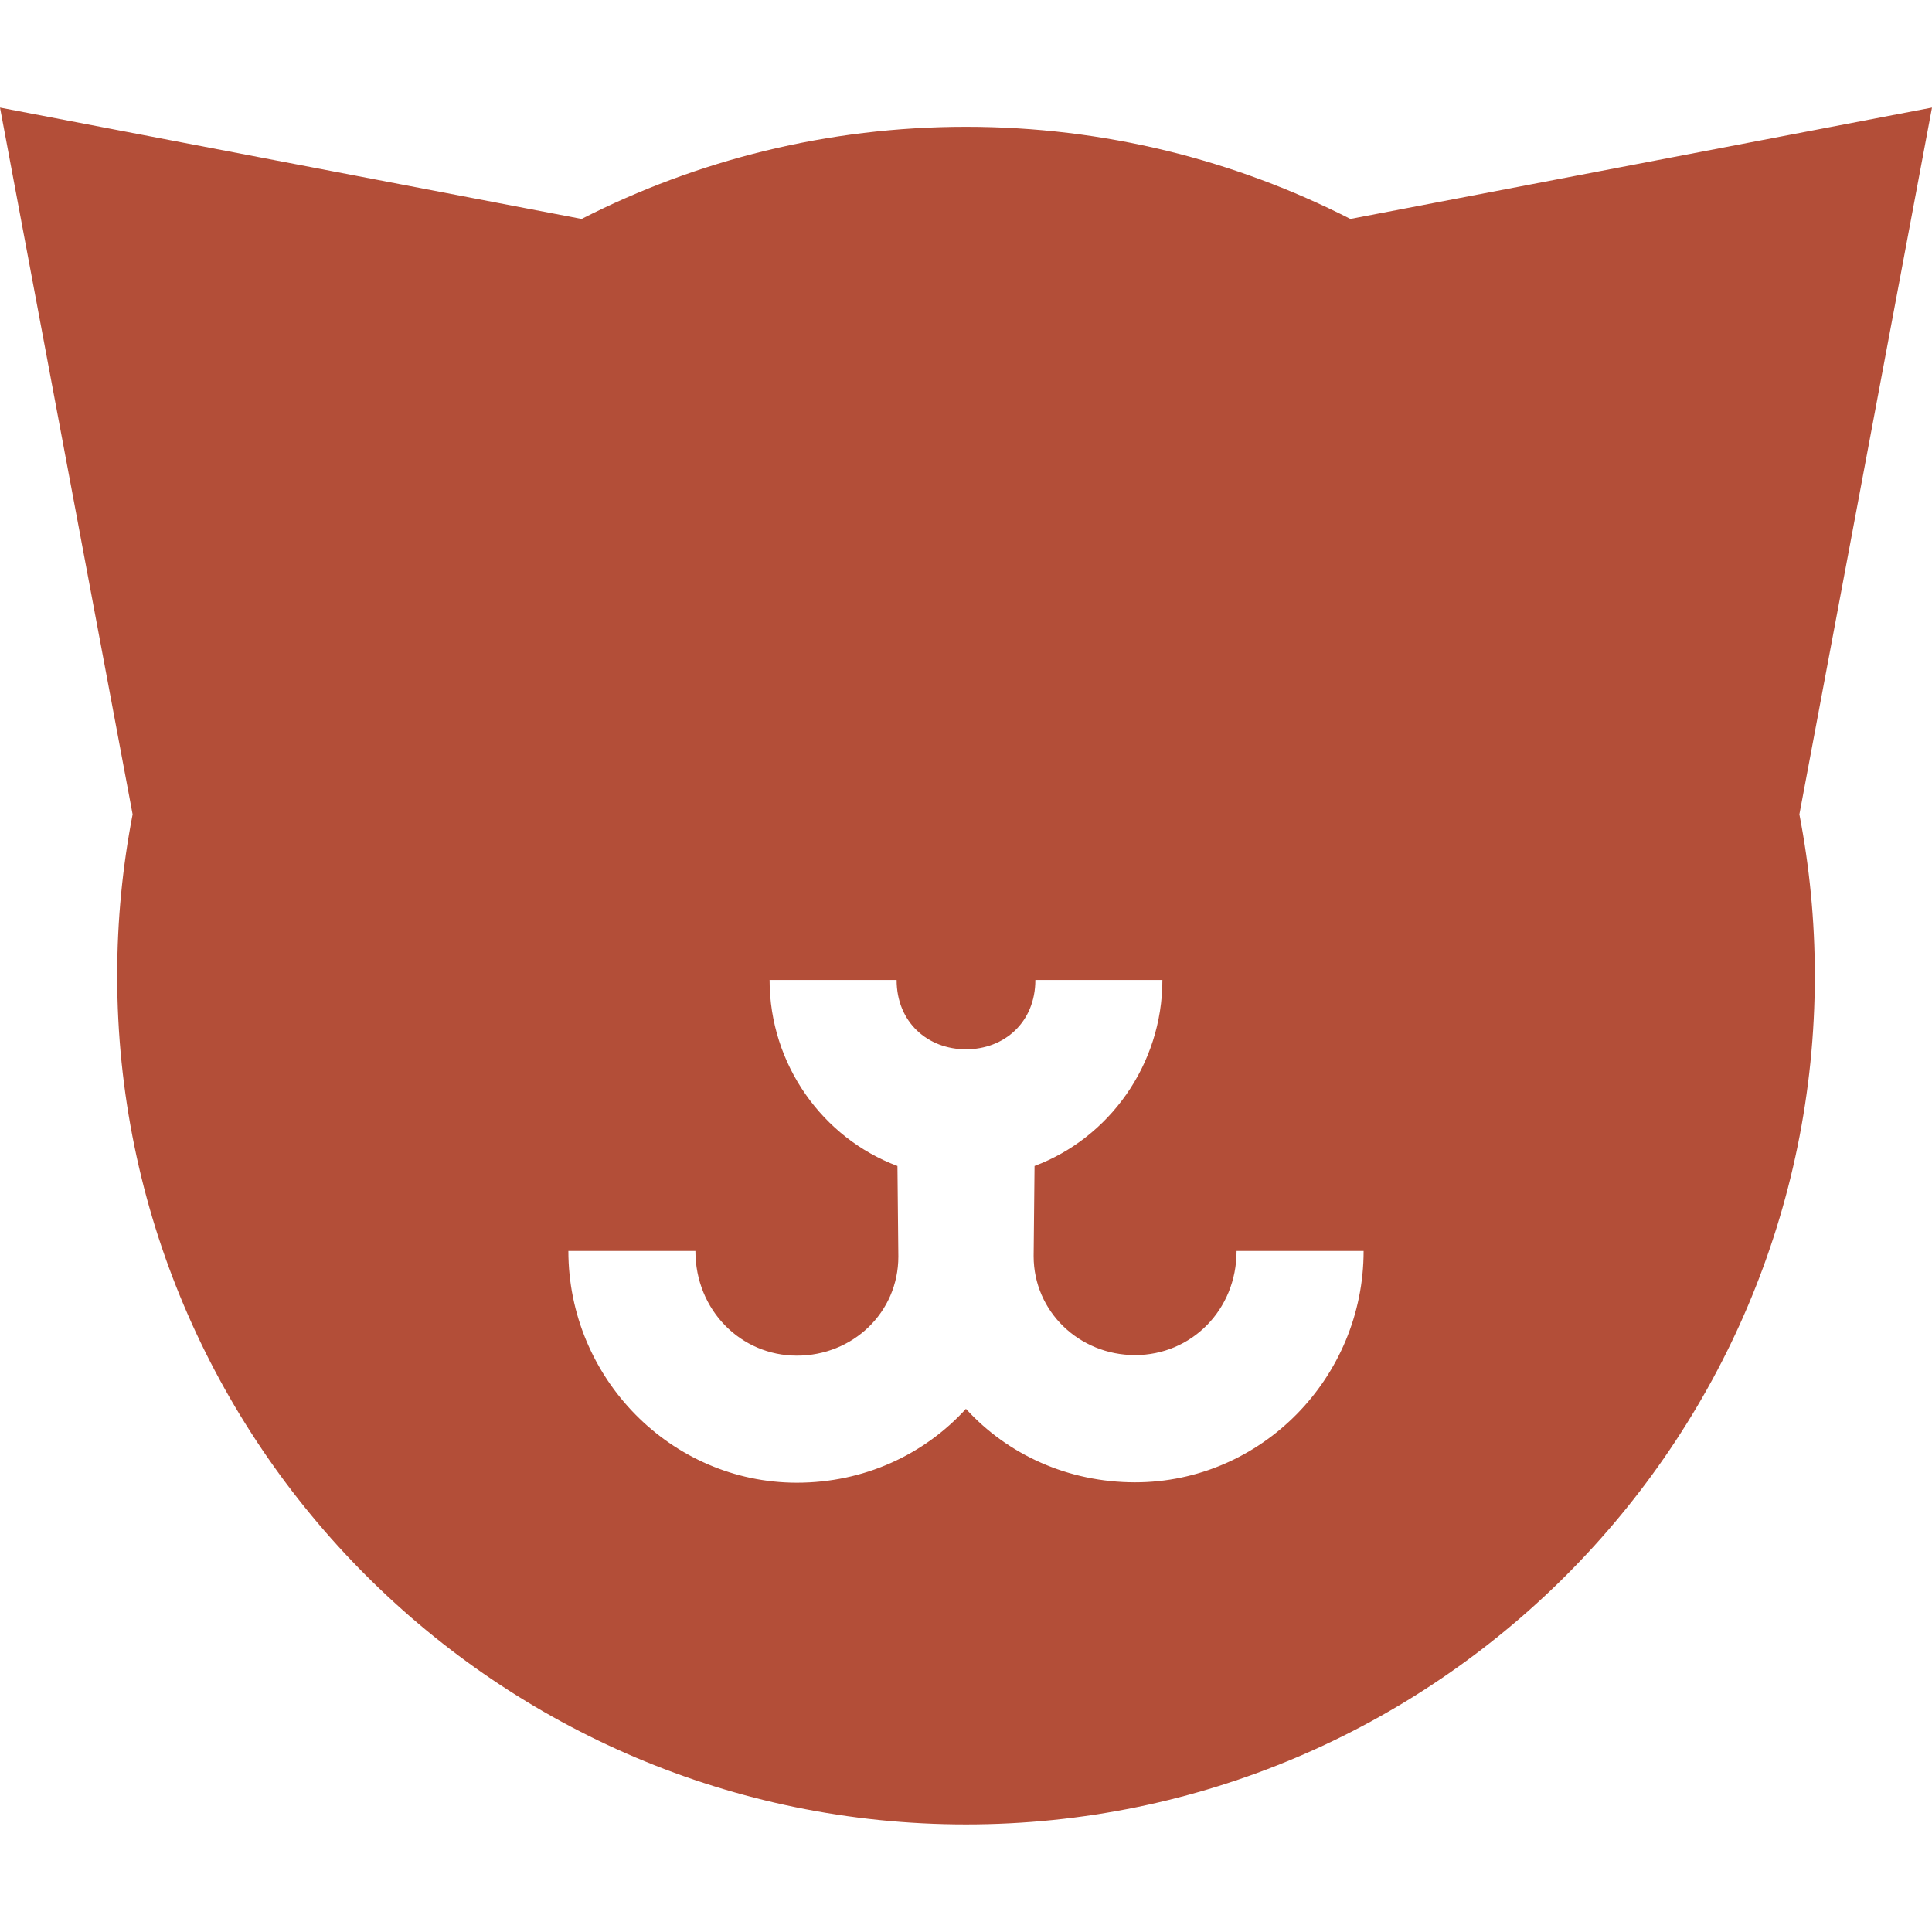 <?xml version="1.0" encoding="iso-8859-1"?>
<!-- Generator: Adobe Illustrator 19.0.0, SVG Export Plug-In . SVG Version: 6.00 Build 0)  -->
<svg version="1.1" id="Capa_1" xmlns="http://www.w3.org/2000/svg" xmlns:xlink="http://www.w3.org/1999/xlink" x="0px" y="0px"
	 viewBox="0 0 228.118 228.118" style="enable-background:new 0 0 228.118 228.118;" xml:space="preserve" fill="#b34e38">
<path d="M228.118,12.703l-68.674,13.147c-13.634-6.954-29.059-10.88-45.385-10.88c-16.326,0-31.751,3.926-45.385,10.88L0,12.703
	l15.658,83.45c-1.191,6.167-1.822,12.531-1.822,19.04c0,55.263,44.96,100.223,100.223,100.223
	c55.264,0,100.224-44.96,100.224-100.223c0-6.509-0.631-12.873-1.822-19.04L228.118,12.703z M134.029,175.022
	c-7.911,0-15.038-3.259-19.977-8.675c-4.939,5.42-12.059,8.72-19.961,8.72c-14.878,0-26.982-12.362-26.982-27.362h15
	c0,7,5.375,12.362,11.982,12.362c6.606,0,11.981-5.095,11.981-11.701l-0.107-10.694c-8.808-3.291-15.097-11.967-15.097-21.967h15
	c0,5,3.674,8.19,8.19,8.19s8.191-3.19,8.191-8.19h15c0,10-6.288,18.674-15.096,21.966l-0.107,10.651
	c0,6.53,5.375,11.68,11.981,11.68s11.981-5.297,11.981-12.297h15C161.01,162.705,148.907,175.022,134.029,175.022z"/>
<g>
</g>
<g>
</g>
<g>
</g>
<g>
</g>
<g>
</g>
<g>
</g>
<g>
</g>
<g>
</g>
<g>
</g>
<g>
</g>
<g>
</g>
<g>
</g>
<g>
</g>
<g>
</g>
<g>
</g>
</svg>
